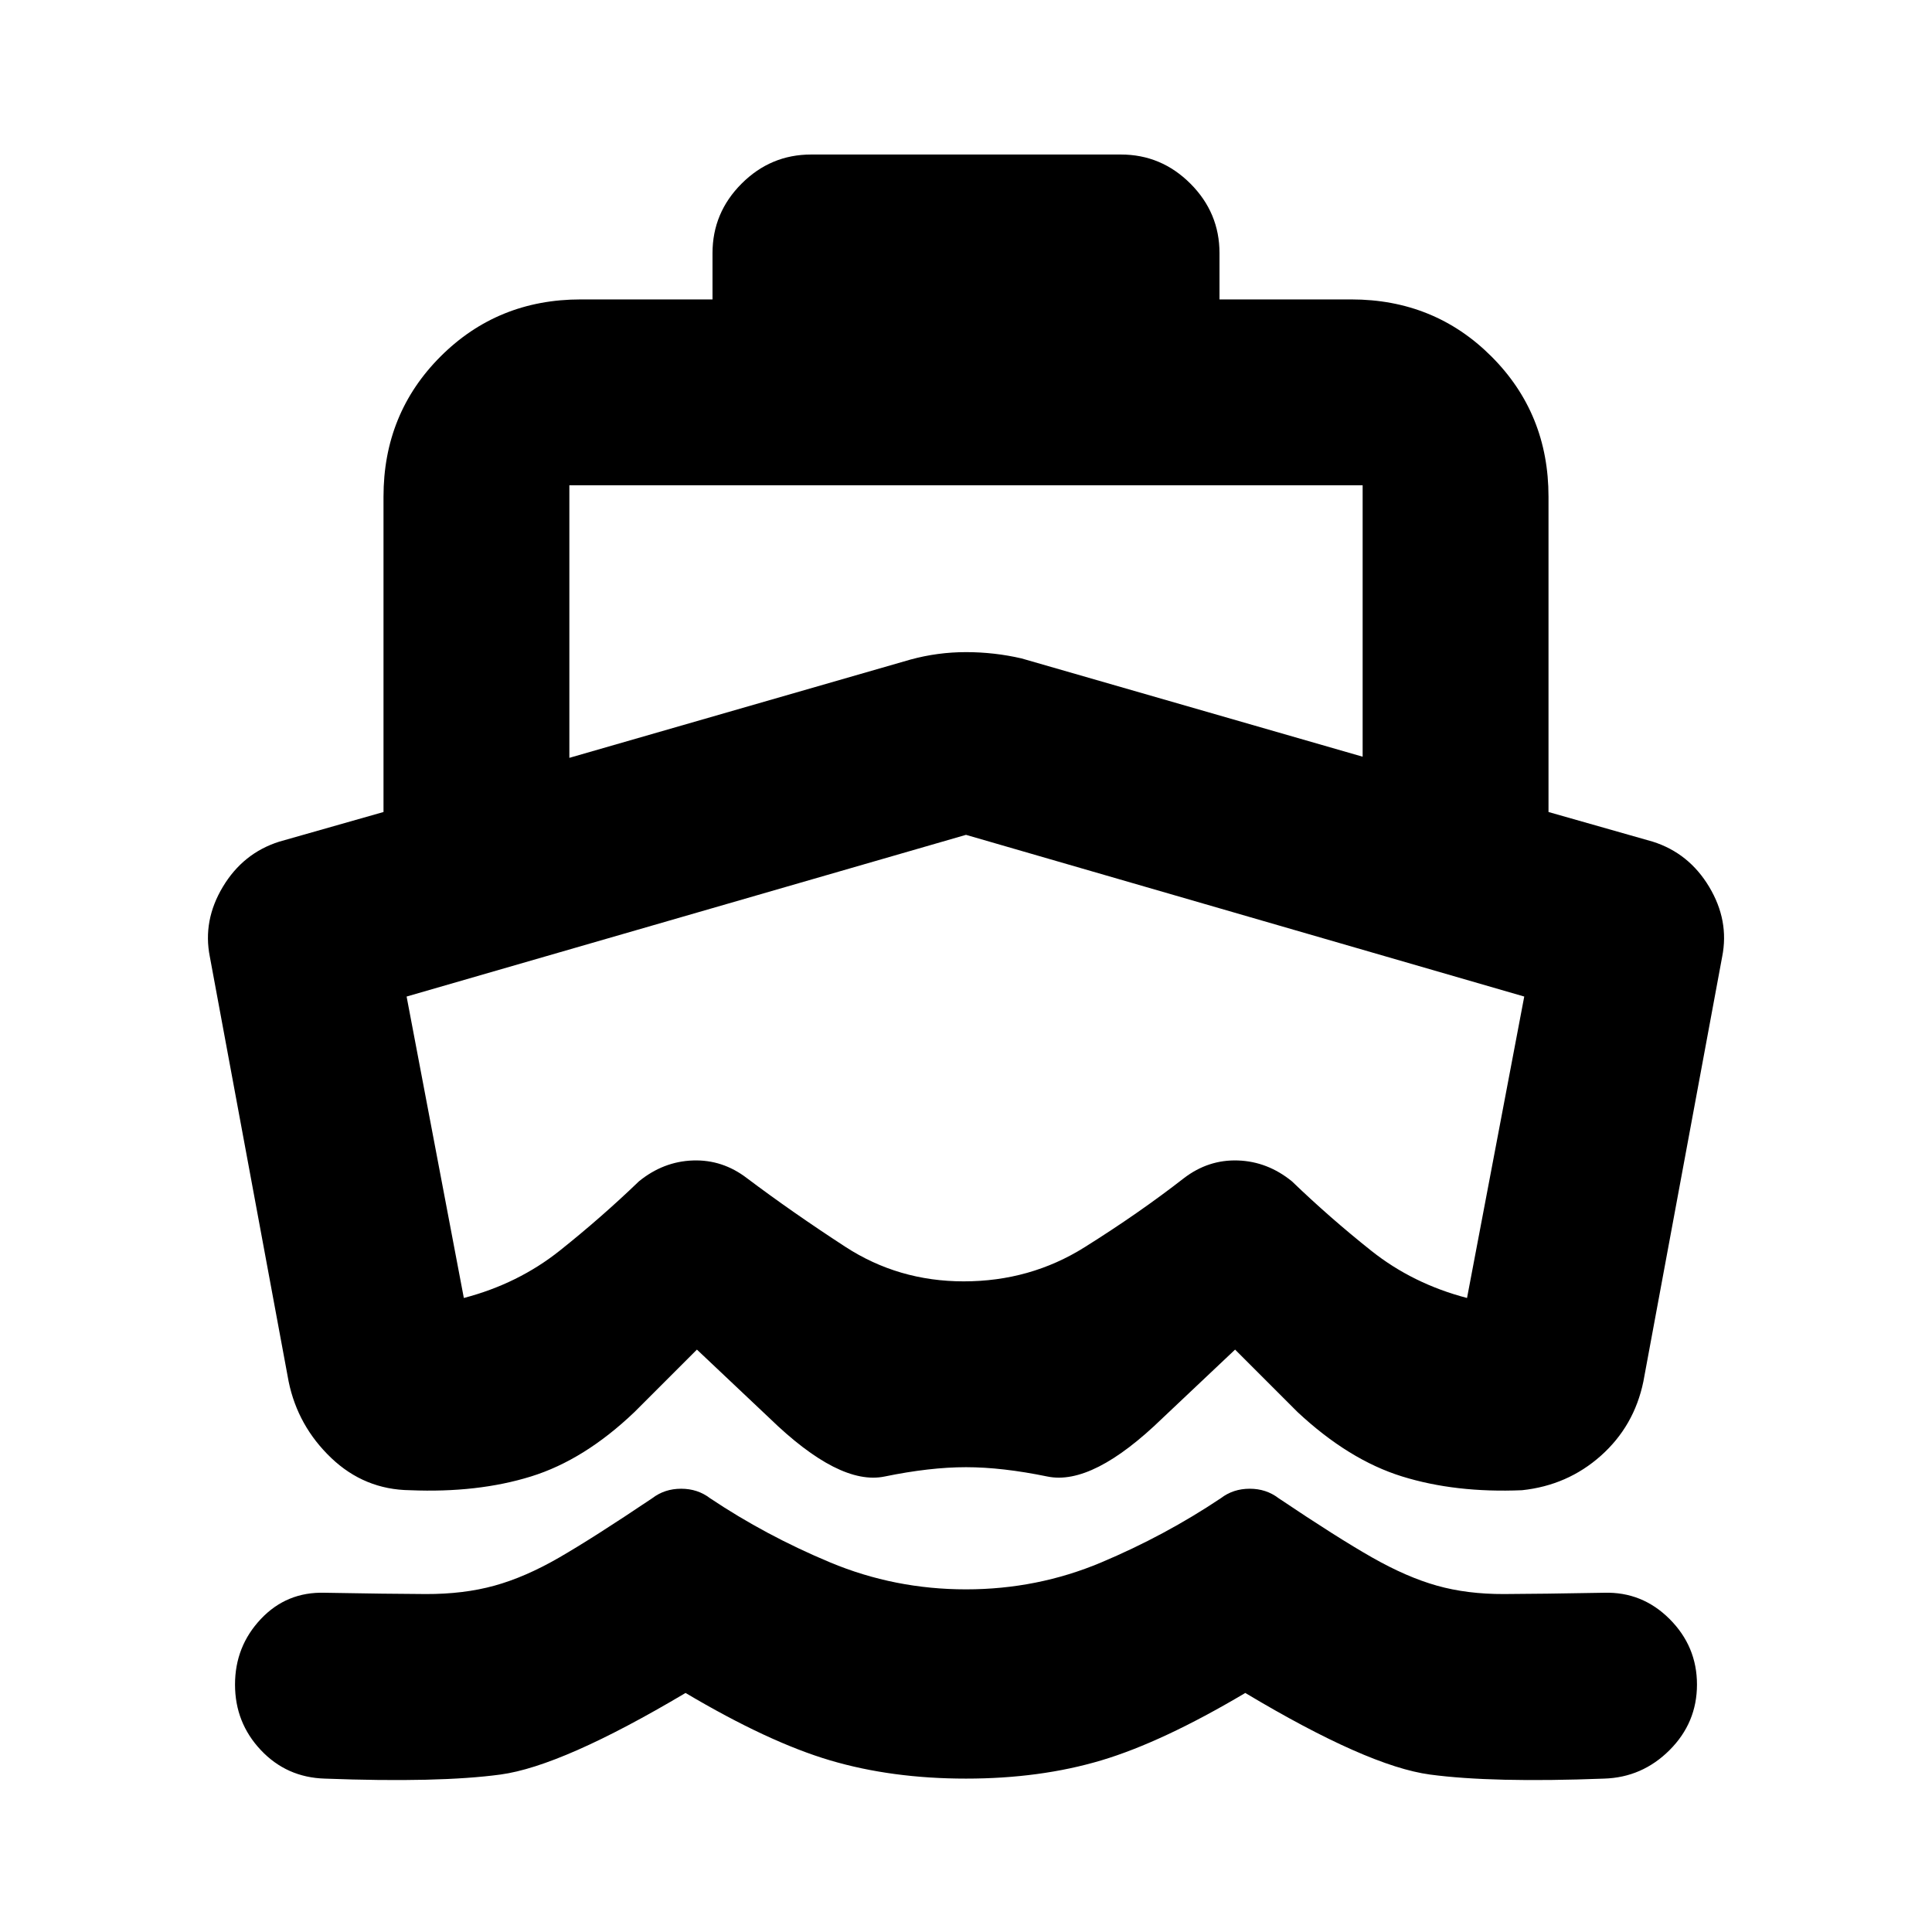 <svg xmlns="http://www.w3.org/2000/svg" height="20" viewBox="0 -960 960 960" width="20"><path d="M480-76.22q-36.83 0-67.5-9.06-30.67-9.07-71.85-33.5-61.26 36.39-91.98 40.54-30.71 4.15-87.28 2.02-18.96-.56-31.78-14.17-12.83-13.61-12.83-32.57 0-18.95 12.83-32.56 12.82-13.61 31.78-13.05 31.44.57 50.22.64 18.78.06 34.06-4.16 15.29-4.21 32.22-14 16.94-9.78 46.24-29.48 6.13-4.69 14.33-4.69 8.19 0 14.32 4.69 27.74 18.57 59.76 31.94 32.03 13.37 67.46 13.37 35.43 0 67.17-13.37 31.74-13.37 59.48-31.94 6.13-4.69 14.33-4.69 8.19 0 14.32 4.69 29.31 19.7 46.53 29.48 17.21 9.79 32.21 14 15 4.22 33.29 4.16 18.28-.07 49.71-.64 18.96-.56 32.57 13.05 13.61 13.61 13.61 32.56 0 18.96-13.61 32.57t-32.57 14.17q-55.56 2.13-86.5-2.02-30.93-4.15-91.76-40.54-41.17 24.43-71.56 33.5-30.39 9.06-67.22 9.06Zm0-154.74q-17.96 0-40.48 4.64-22.52 4.63-57.22-29.07l-36-34-31 31q-24.95 23.83-51.45 32.04-26.5 8.22-60.11 6.83-22.65-.26-39.2-16.07-16.54-15.8-21.11-37.89l-39.17-211.17q-3.57-17.96 6.48-34.7 10.04-16.74 28-22.43l51.82-14.74v-156.7q0-41.3 28.35-69.65 28.35-28.35 69.66-28.35h65.47v-23q0-20.08 14.46-34.54t34.54-14.46h153.92q20.08 0 34.54 14.46t14.46 34.54v23h65.47q41.31 0 69.66 28.35 28.35 28.35 28.35 69.65v156.7l51.82 14.74q17.96 5.69 28 22.43 10.05 16.74 6.48 34.7l-39.17 211.17q-4.57 22.09-21.11 36.83-16.55 14.74-39.2 17.13-33.04 1.39-59.54-6.83-26.5-8.21-52.02-32.04l-31-31-36 34q-34.7 33.7-57.22 29.07-22.52-4.64-40.48-4.64ZM282.91-718.87v135.44l169.48-48.83q13.52-3.7 27.61-3.7t27.61 3.13L677.09-584v-134.87H282.91ZM480-545.17l-277.96 80.35 28.44 149.78q26.95-7.05 47.63-23.5Q298.78-355 317.48-373q12.13-9.87 26.85-10.37 14.71-.5 26.84 8.81 22.4 16.86 48.83 34.06 26.43 17.2 58.87 17.2 33 0 60-16.92 27-16.91 49.39-34.34 12.13-9.31 26.85-8.81T641.96-373q18.69 18 39.37 34.46 20.67 16.45 47.63 23.5l28.43-149.78L480-545.17Zm-.57 111.21Z"/></svg>